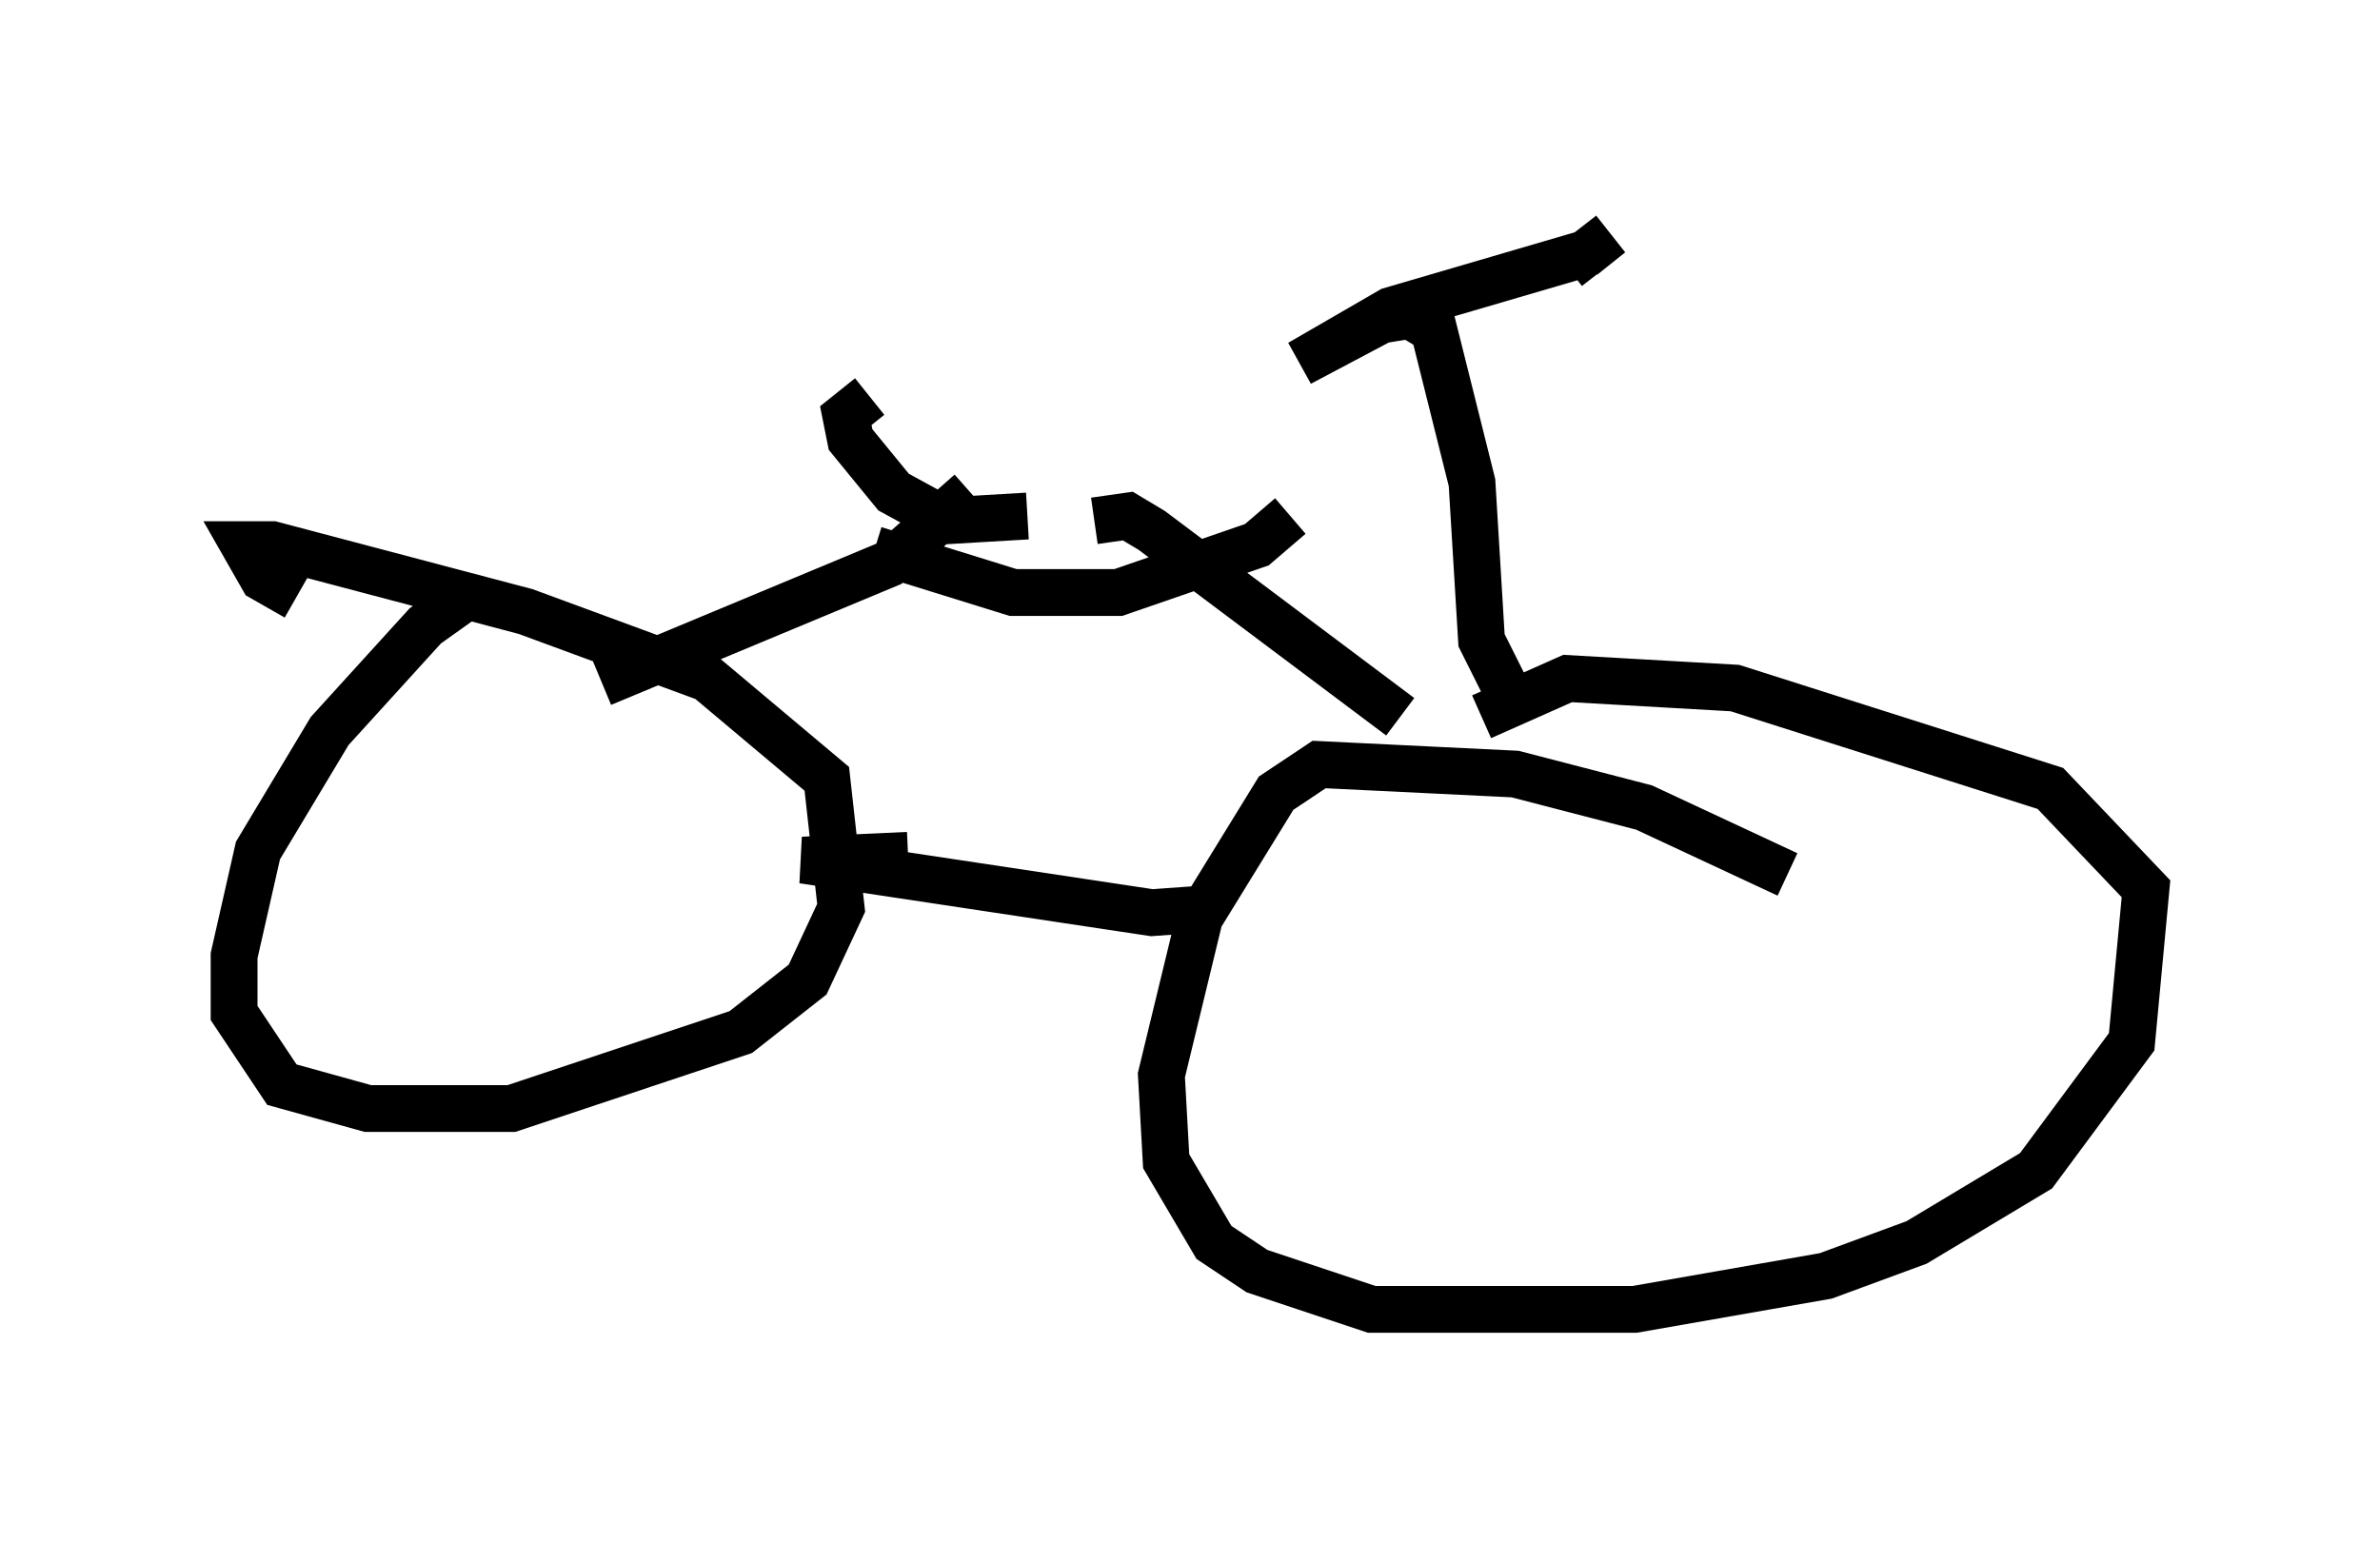 <?xml version="1.0" encoding="utf-8" ?>
<svg baseProfile="full" height="32.969" version="1.1" width="50.834" xmlns="http://www.w3.org/2000/svg" xmlns:ev="http://www.w3.org/2001/xml-events" xmlns:xlink="http://www.w3.org/1999/xlink"><defs /><rect fill="white" height="32.969" width="50.834" x="0" y="0" /><path d="M11.125, 12.656 m-1.327, 0.204 l-0.715, 0.51 -2.042, 2.246 l-1.531, 2.552 -0.51, 2.246 l0.0, 1.225 1.021, 1.531 l1.838, 0.51 3.063, 0.0 l4.9, -1.633 1.429, -1.123 l0.715, -1.531 -0.306, -2.756 l-2.552, -2.144 -3.879, -1.429 l-5.41, -1.429 -0.613, 0.0 l0.408, 0.715 0.715, 0.408 m31.85, 5.921 l-3.063, -1.429 -2.756, -0.715 l-4.185, -0.204 -0.919, 0.613 l-1.633, 2.654 -0.817, 3.369 l0.102, 1.838 1.021, 1.735 l0.919, 0.613 2.45, 0.817 l5.615, 0.0 4.083, -0.715 l1.94, -0.715 2.552, -1.531 l2.042, -2.756 0.306, -3.267 l-2.042, -2.144 -6.738, -2.144 l-3.573, -0.204 -1.838, 0.817 m-12.25, 2.96 l-2.246, 0.102 7.452, 1.123 l1.429, -0.102 m6.227, -4.492 l-0.613, -1.225 -0.204, -3.369 l-0.817, -3.267 -0.51, -0.306 l-0.613, 0.102 -1.735, 0.919 l1.94, -1.123 4.185, -1.225 l0.51, -0.408 -0.919, 0.715 m-5.921, 5.308 l-0.715, 0.613 -2.96, 1.021 l-2.246, 0.0 -2.96, -0.919 m-5.819, 2.858 l6.125, -2.552 1.735, -1.531 m2.654, 0.613 l0.715, -0.102 0.51, 0.306 l5.308, 3.981 m-7.963, -4.288 l-1.735, 0.102 -1.123, -0.613 l-0.919, -1.123 -0.102, -0.51 l0.51, -0.408 " fill="none" stroke="black" stroke-width="1" /></svg>
